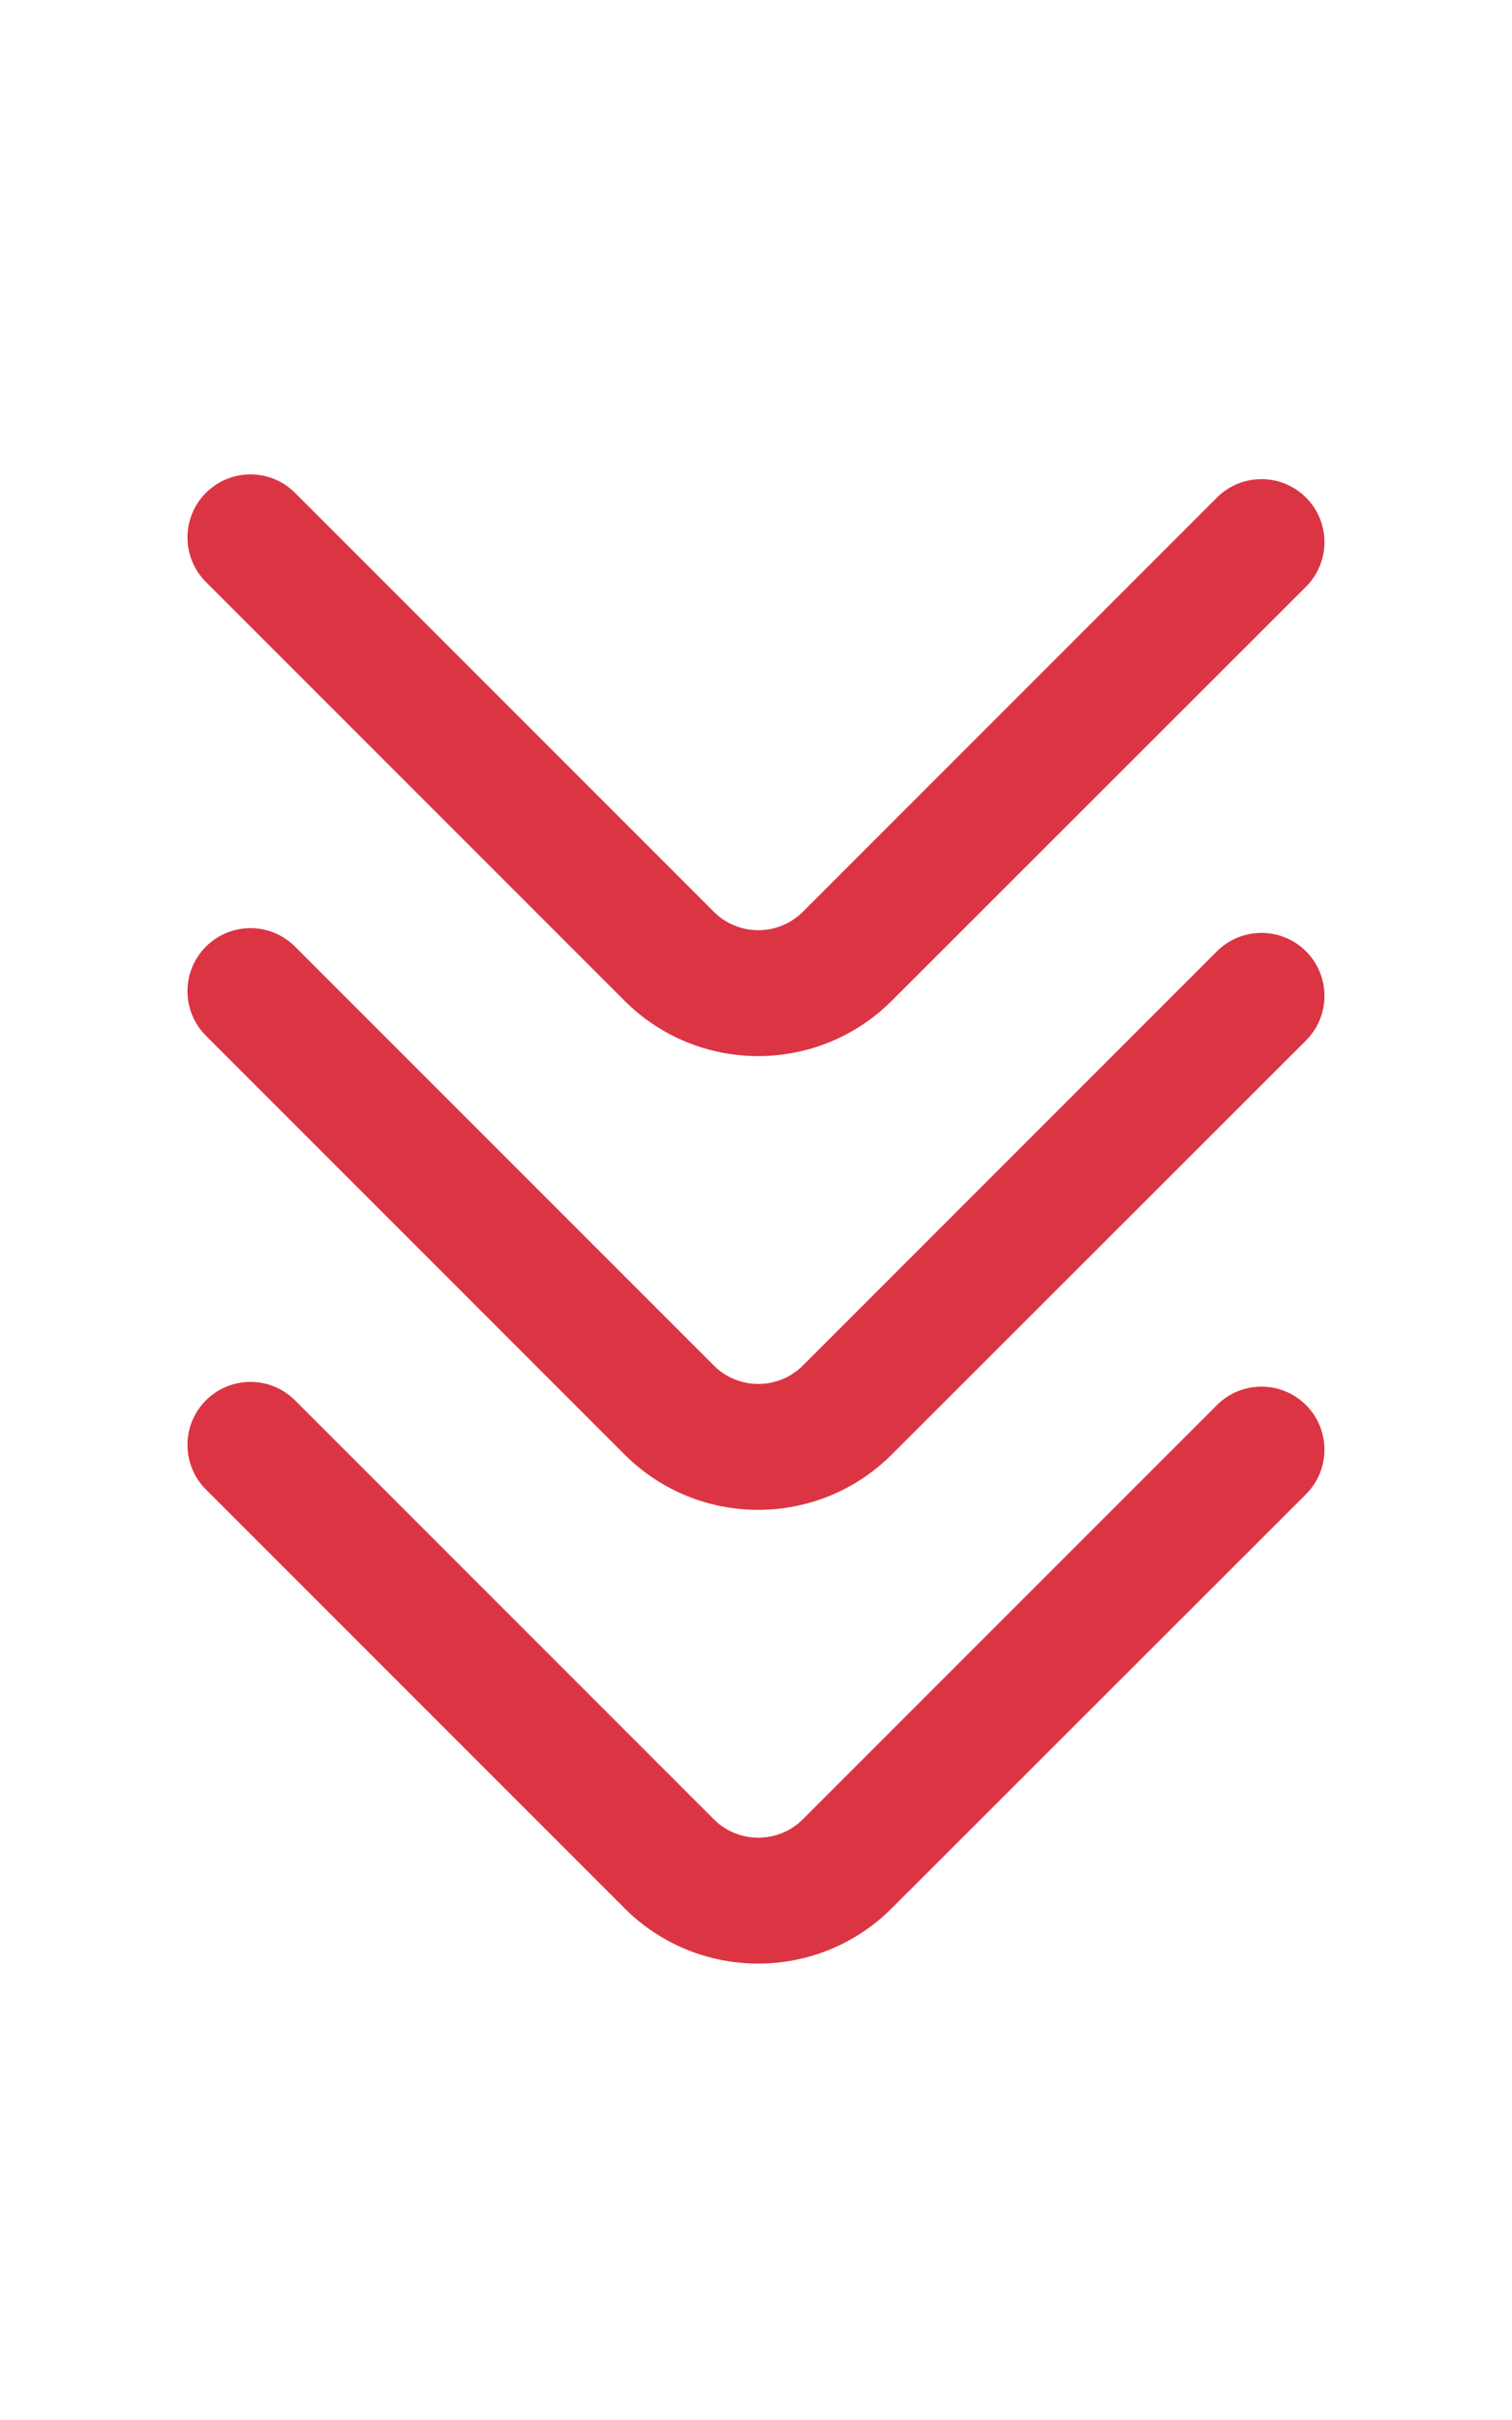 <svg width="50" height="80" viewBox="0 0 50 80" fill="none" xmlns="http://www.w3.org/2000/svg">
<path d="M6.809 46.293C5.996 47.106 5.996 48.425 6.809 49.239L20.652 63.082C23.092 65.522 27.048 65.523 29.489 63.084L43.188 49.395C44.002 48.582 44.002 47.263 43.188 46.449C42.374 45.636 41.055 45.636 40.242 46.449L26.55 60.141C25.736 60.954 24.417 60.954 23.604 60.141L9.756 46.293C8.942 45.479 7.623 45.479 6.809 46.293Z" fill="#DB3544"/>
<path d="M6.809 31.293C5.996 32.106 5.996 33.425 6.809 34.239L20.652 48.082C23.092 50.522 27.048 50.523 29.489 48.084L43.188 34.395C44.002 33.582 44.002 32.263 43.188 31.449C42.374 30.636 41.055 30.636 40.242 31.449L26.55 45.141C25.736 45.954 24.417 45.954 23.604 45.141L9.756 31.293C8.942 30.479 7.623 30.479 6.809 31.293Z" fill="#DB3544"/>
<path d="M6.809 16.293C5.996 17.107 5.996 18.425 6.809 19.239L20.652 33.082C23.092 35.522 27.048 35.523 29.489 33.084L43.188 19.395C44.002 18.582 44.002 17.263 43.188 16.449C42.374 15.636 41.055 15.636 40.242 16.449L26.55 30.141C25.736 30.954 24.417 30.954 23.604 30.141L9.756 16.293C8.942 15.479 7.623 15.479 6.809 16.293Z" fill="#DB3544"/>
</svg>
